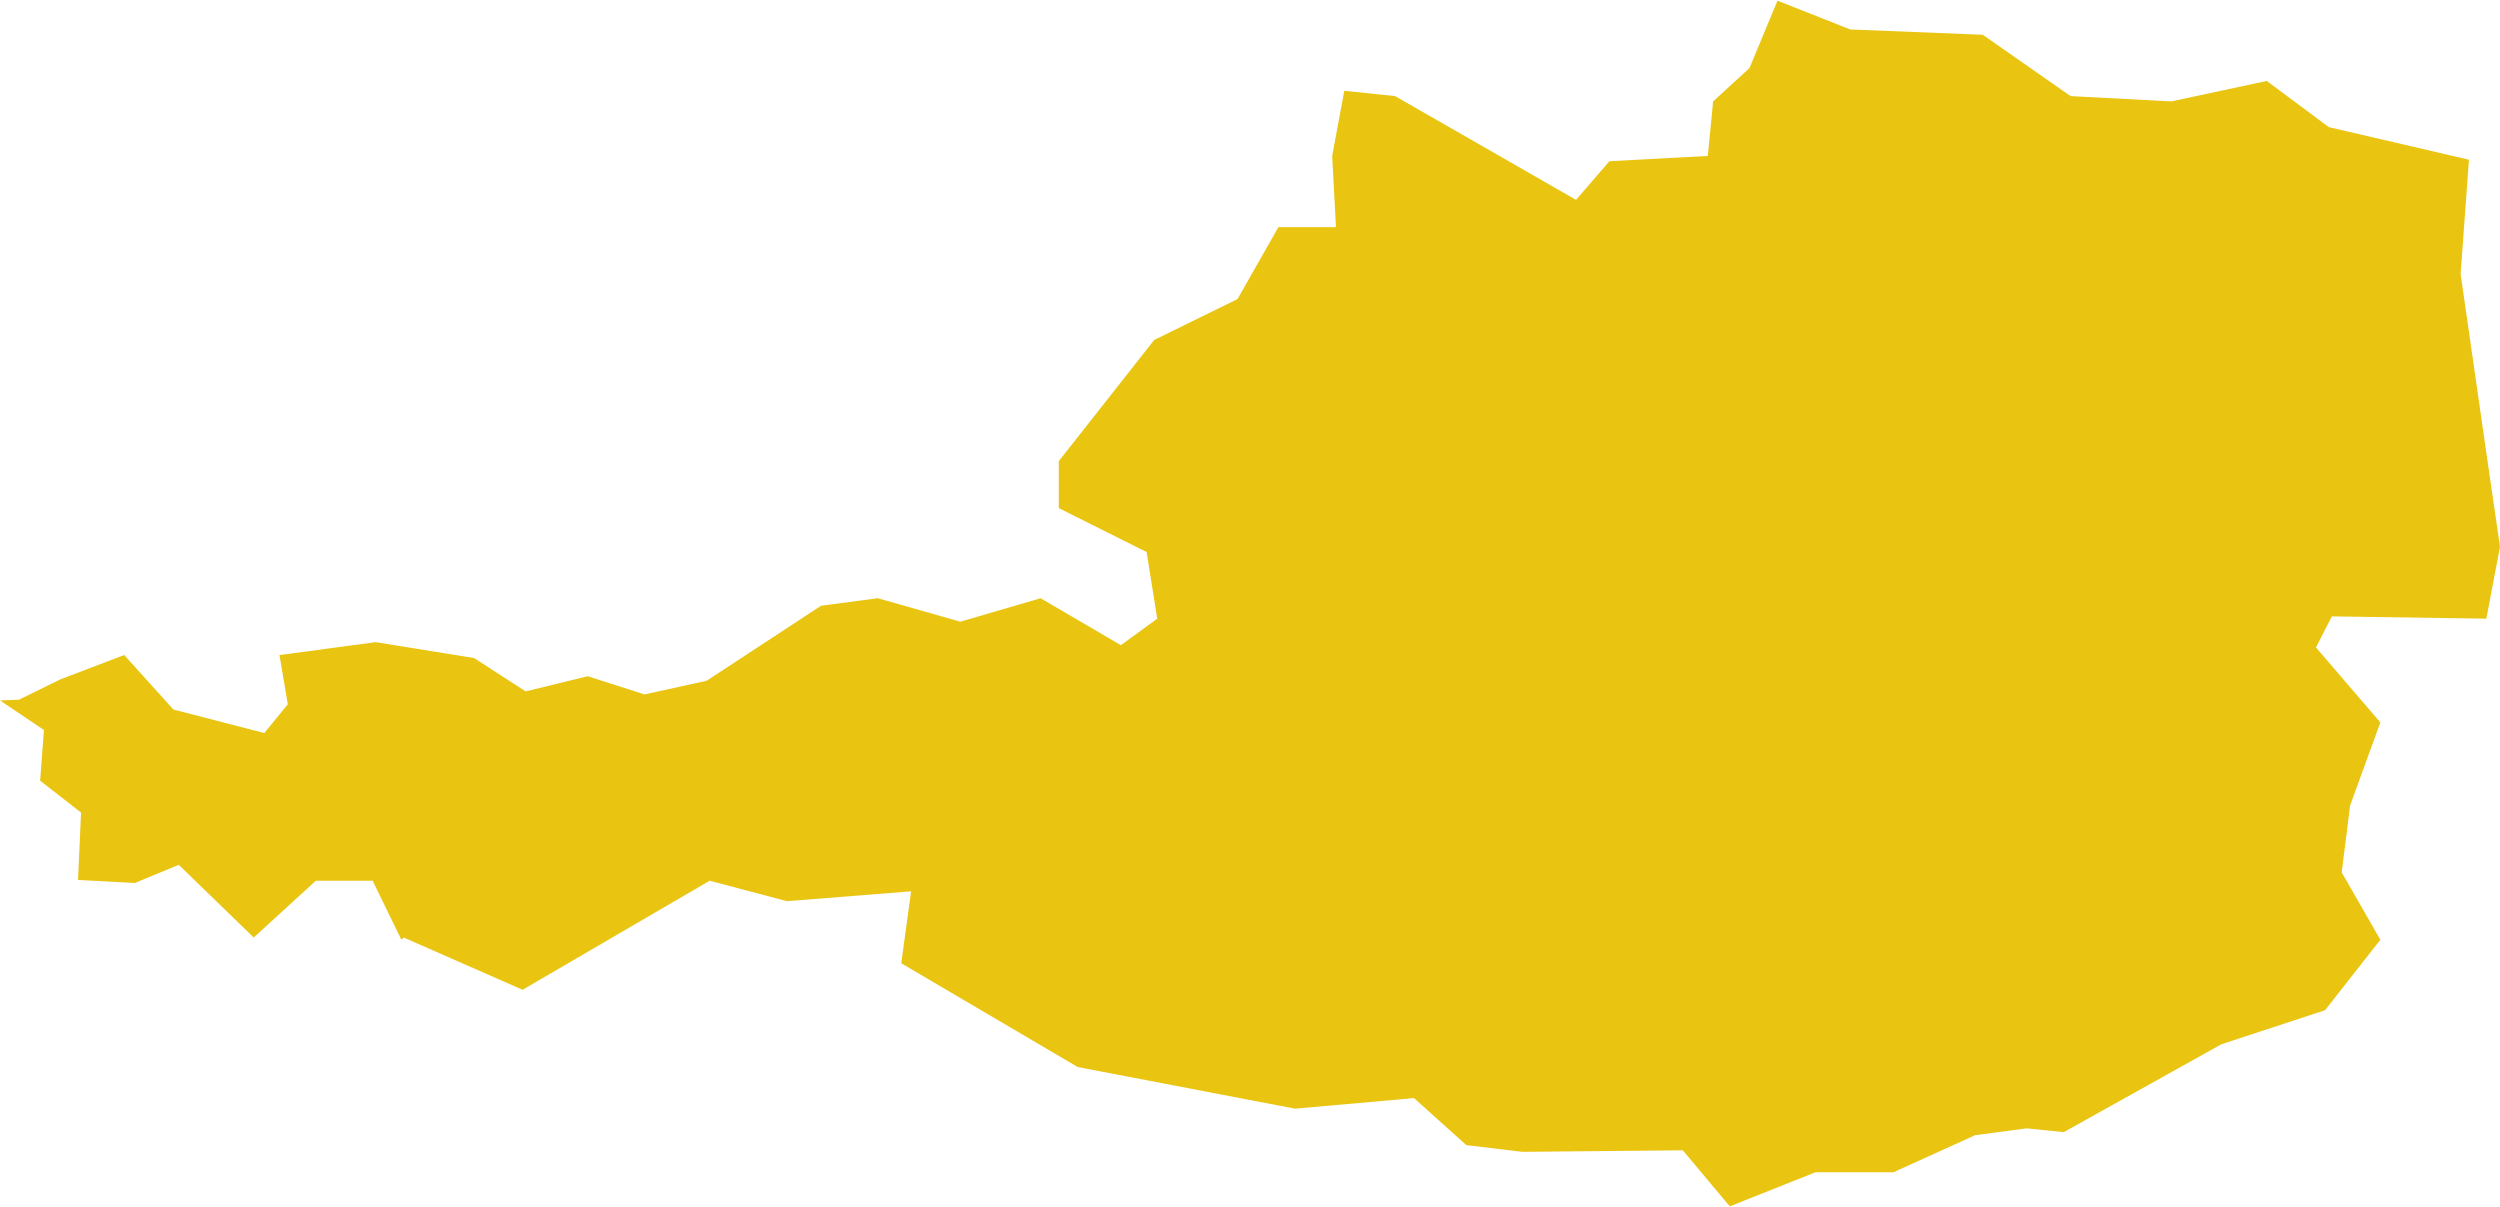<svg data-name="Layer 20" xmlns="http://www.w3.org/2000/svg" width="43.994" height="5.62mm" viewBox="0 0 33.01 15.92"><title>austria</title><path fill="#e9c512" fill-rule="evenodd" d="M19.35 15.11l.75.09 2.12-.02.62.74 1.13-.45H25l1.08-.49.68-.09.49.05 2.08-1.16 1.37-.45.73-.93-.51-.89.11-.88.4-1.1-.85-.99.21-.41 2.04.03.18-.95-.14-.96-.38-2.64.11-1.51-1.85-.43-.82-.61-1.26.27-1.33-.07-1.16-.81-1.75-.07-.96-.38-.37.89-.48.44-.07.72-1.3.07-.44.51-2.39-1.37-.67-.07-.16.86.05.94h-.76l-.54.95-1.1.54-1.26 1.6v.62l1.16.58.14.88-.48.35-1.06-.62-1.06.31-1.09-.31-.75.1-1.51.99-.82.18-.75-.24-.82.2-.68-.44-1.3-.21-1.27.17.11.65-.31.38-1.2-.31-.65-.72-.84.32-.55.27-.25.01.58.39-.05.67.54.42-.04.89.75.04.58-.24.99.96.82-.75h.75l.38.78.03-.03 1.57.69 2.47-1.44 1.02.27 1.64-.13-.13.95 2.33 1.37 2.87.55 1.57-.14.69.62h-.01z"/></svg>